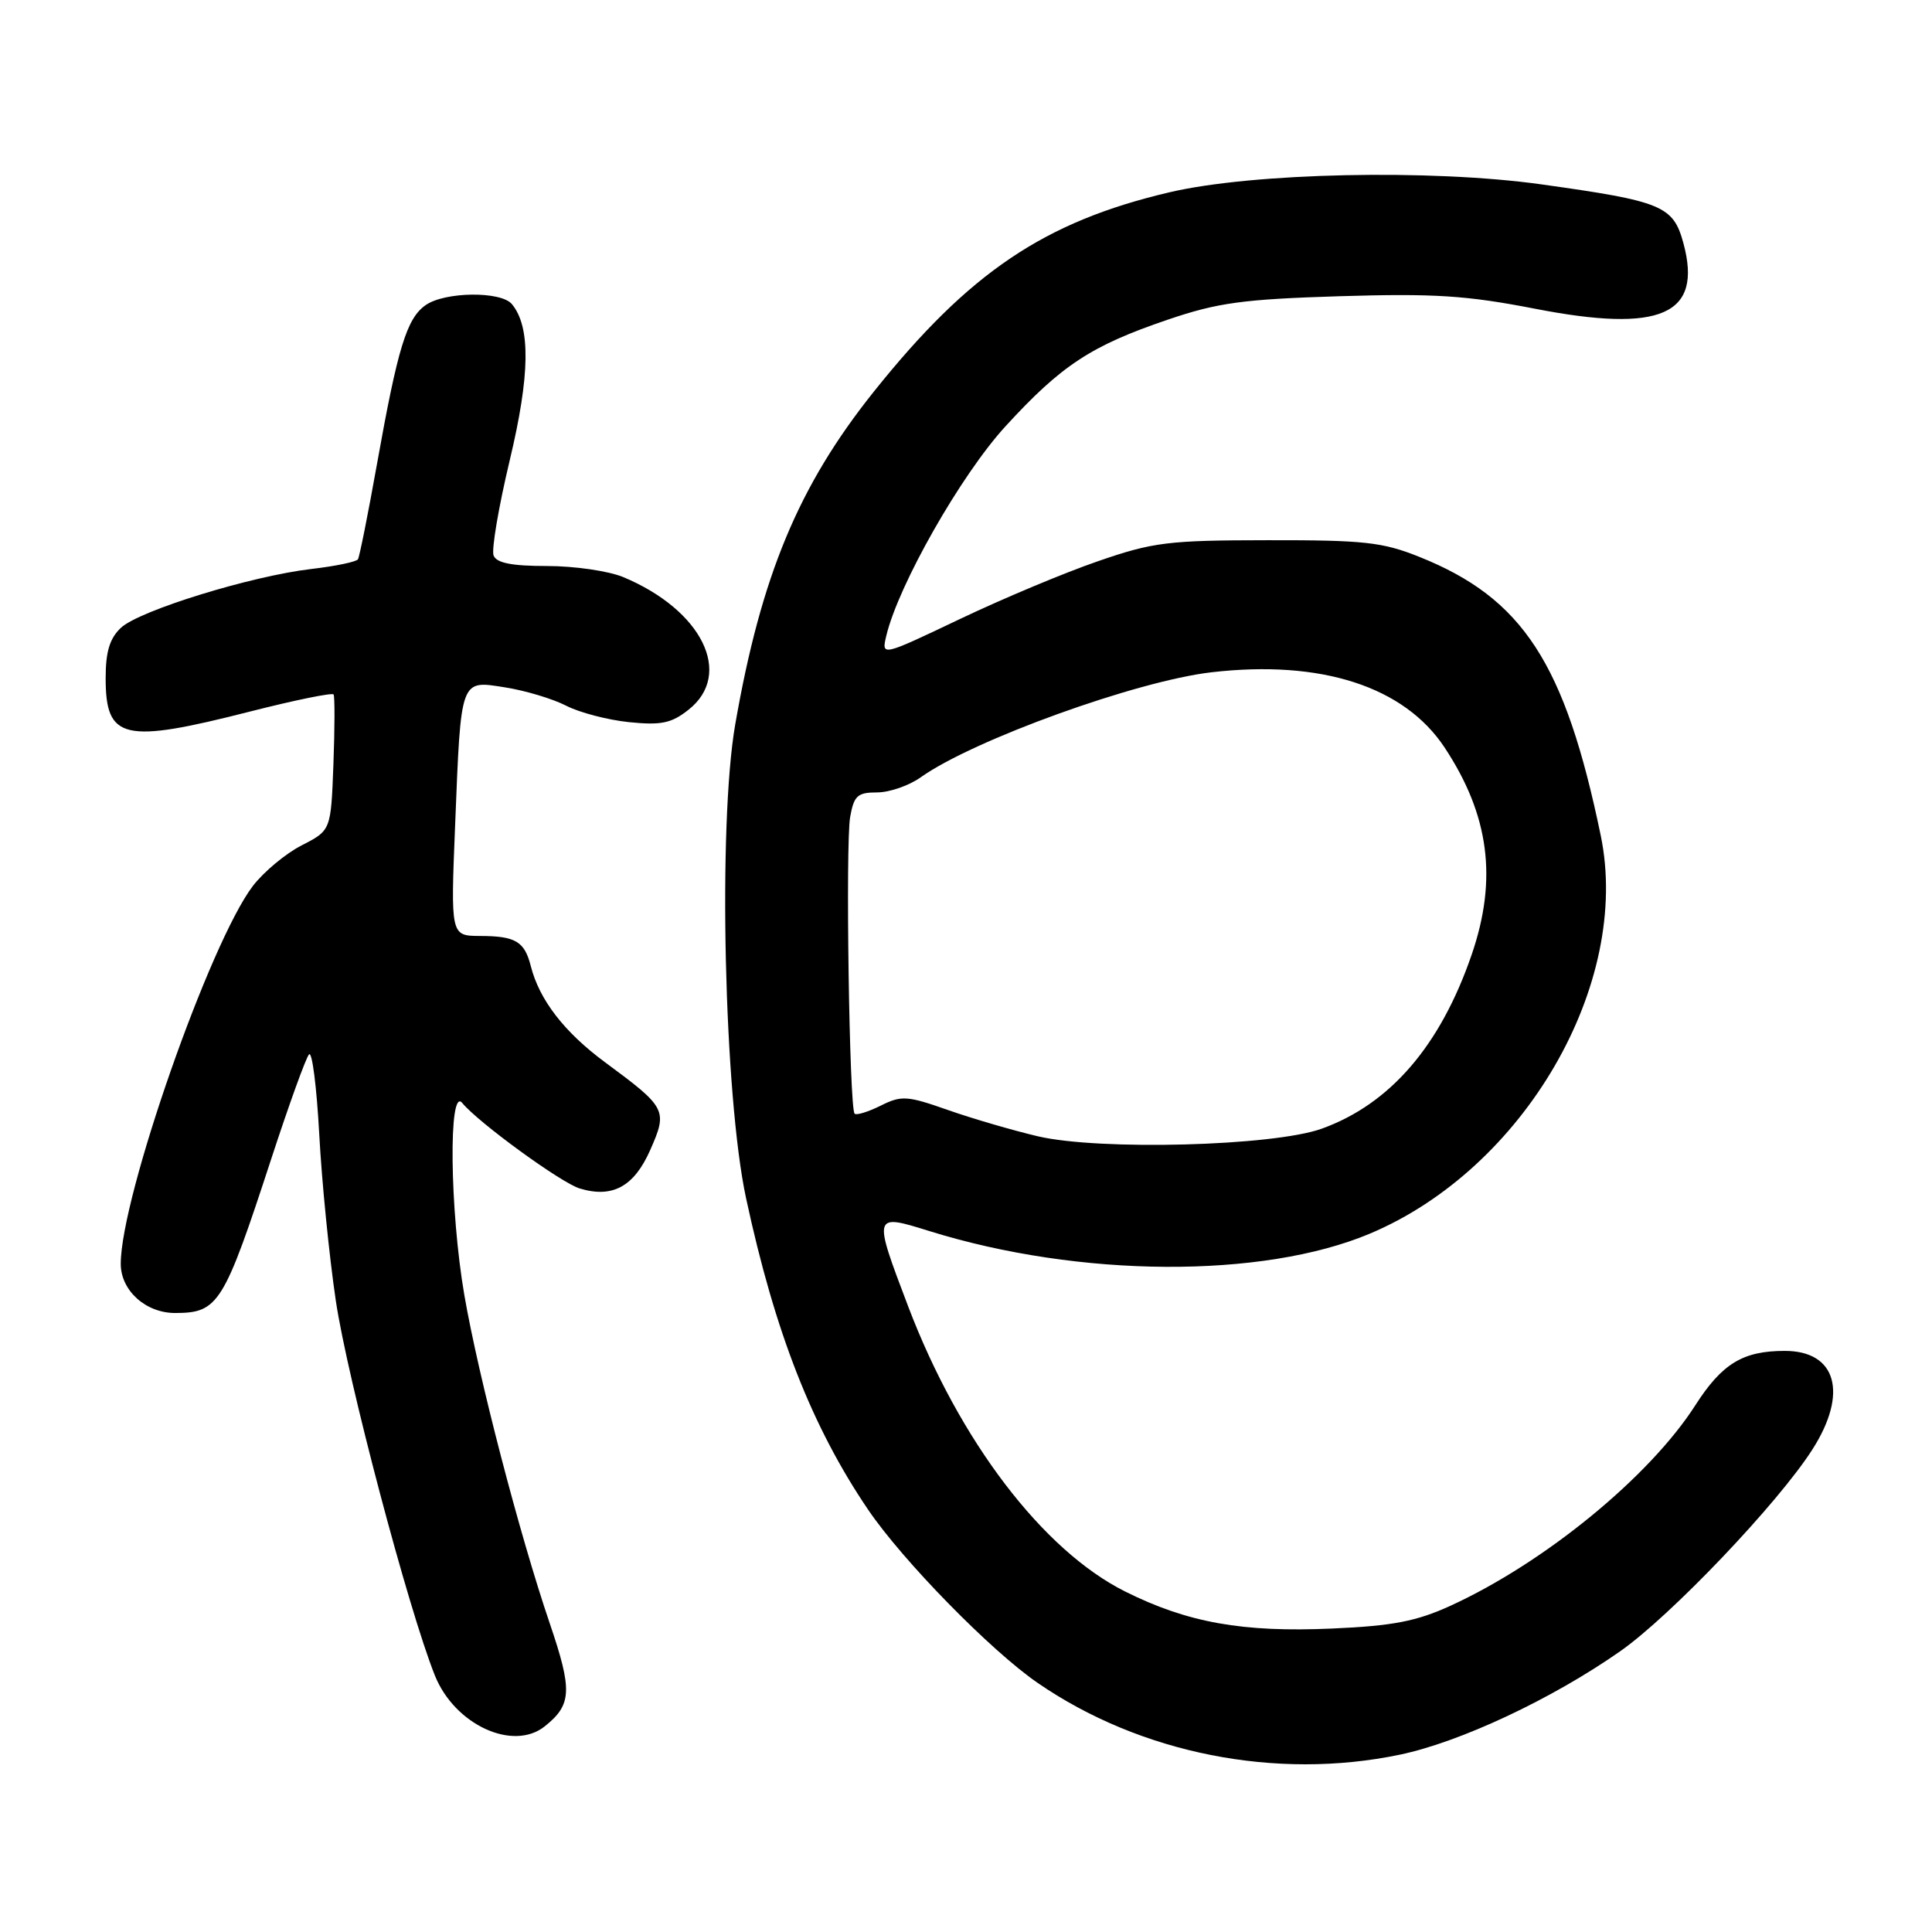<?xml version="1.0" encoding="UTF-8" standalone="no"?>
<!DOCTYPE svg PUBLIC "-//W3C//DTD SVG 1.1//EN" "http://www.w3.org/Graphics/SVG/1.1/DTD/svg11.dtd" >
<svg xmlns="http://www.w3.org/2000/svg" xmlns:xlink="http://www.w3.org/1999/xlink" version="1.1" viewBox="0 0 256 256">
 <g >
 <path fill="currentColor"
d=" M 185.50 232.50 C 193.49 230.83 205.64 225.13 214.67 218.81 C 221.37 214.13 235.61 199.18 240.16 192.05 C 244.92 184.60 243.35 179.00 236.49 179.00 C 230.94 179.00 228.18 180.68 224.63 186.22 C 218.56 195.69 204.67 207.06 192.20 212.77 C 187.69 214.83 184.56 215.44 176.52 215.79 C 164.66 216.32 157.35 215.01 149.10 210.89 C 138.17 205.43 127.12 190.91 120.35 173.14 C 115.66 160.79 115.66 160.79 123.17 163.13 C 143.03 169.31 167.27 169.45 181.50 163.47 C 201.96 154.87 216.17 130.39 212.11 110.73 C 207.38 87.87 201.79 79.27 188.05 73.78 C 183.20 71.83 180.68 71.56 168.00 71.58 C 154.80 71.59 152.78 71.84 145.50 74.36 C 141.10 75.87 132.84 79.33 127.14 82.05 C 116.79 86.98 116.79 86.98 117.44 84.24 C 119.05 77.49 127.34 62.92 133.23 56.49 C 140.65 48.39 144.58 45.81 154.73 42.36 C 161.37 40.10 164.69 39.65 177.50 39.25 C 190.02 38.87 194.29 39.14 203.35 40.90 C 220.07 44.16 225.62 41.73 223.07 32.26 C 221.72 27.26 220.28 26.67 204.17 24.42 C 189.57 22.39 166.04 22.89 155.00 25.47 C 138.40 29.36 128.43 36.07 115.79 51.89 C 105.81 64.37 100.85 76.29 97.42 96.00 C 95.12 109.25 95.94 145.23 98.86 158.78 C 102.68 176.53 107.59 189.07 115.03 200.04 C 119.61 206.79 131.28 218.72 137.49 222.99 C 151.12 232.37 169.10 235.93 185.50 232.50 Z  M 72.18 228.75 C 75.78 225.88 75.87 223.99 72.84 215.09 C 68.85 203.38 63.39 182.38 61.53 171.62 C 59.59 160.35 59.41 143.89 61.25 146.15 C 63.37 148.74 74.37 156.75 76.82 157.48 C 81.16 158.79 84.01 157.23 86.15 152.40 C 88.49 147.10 88.33 146.78 80.19 140.77 C 74.77 136.77 71.46 132.48 70.33 128.00 C 69.50 124.74 68.31 124.03 63.60 124.02 C 59.71 124.00 59.71 124.00 60.31 109.25 C 61.09 89.72 60.94 90.13 66.98 91.09 C 69.63 91.51 73.25 92.60 75.02 93.51 C 76.78 94.42 80.54 95.40 83.36 95.69 C 87.62 96.12 88.97 95.84 91.25 94.03 C 97.21 89.31 93.03 80.83 82.59 76.47 C 80.65 75.66 76.11 75.00 72.50 75.00 C 67.80 75.00 65.78 74.60 65.40 73.60 C 65.11 72.83 66.07 67.16 67.54 61.00 C 70.24 49.71 70.33 43.31 67.83 40.30 C 66.39 38.56 58.95 38.64 56.40 40.43 C 53.89 42.19 52.70 46.09 49.95 61.50 C 48.77 68.10 47.64 73.77 47.43 74.11 C 47.23 74.44 44.46 75.02 41.28 75.39 C 33.30 76.32 18.49 80.89 16.03 83.18 C 14.54 84.58 14.00 86.34 14.00 89.84 C 14.00 98.03 16.33 98.57 33.18 94.27 C 39.07 92.77 44.02 91.76 44.20 92.02 C 44.37 92.29 44.36 96.45 44.18 101.27 C 43.85 110.03 43.85 110.03 39.98 112.01 C 37.86 113.09 34.95 115.52 33.51 117.39 C 27.80 124.88 16.00 158.62 16.00 167.46 C 16.00 171.01 19.32 174.00 23.25 173.98 C 28.94 173.96 29.66 172.79 35.96 153.50 C 38.30 146.35 40.54 140.14 40.95 139.71 C 41.36 139.27 41.96 144.02 42.30 150.26 C 42.63 156.50 43.62 166.45 44.50 172.37 C 46.04 182.69 54.10 213.21 57.62 222.00 C 60.23 228.53 67.97 232.11 72.18 228.75 Z  M 137.50 150.56 C 134.20 149.78 128.84 148.22 125.60 147.08 C 120.20 145.18 119.44 145.13 116.69 146.51 C 115.03 147.33 113.48 147.81 113.24 147.57 C 112.54 146.88 112.02 111.84 112.65 108.25 C 113.15 105.44 113.62 105.00 116.21 105.00 C 117.85 105.00 120.46 104.10 122.01 102.99 C 128.96 98.05 150.60 90.23 160.53 89.08 C 175.05 87.40 186.05 90.95 191.41 99.04 C 197.34 108.01 198.45 116.48 195.00 126.51 C 190.85 138.58 184.19 146.30 175.13 149.56 C 168.71 151.87 145.69 152.48 137.50 150.56 Z "/>
</g>
</svg>